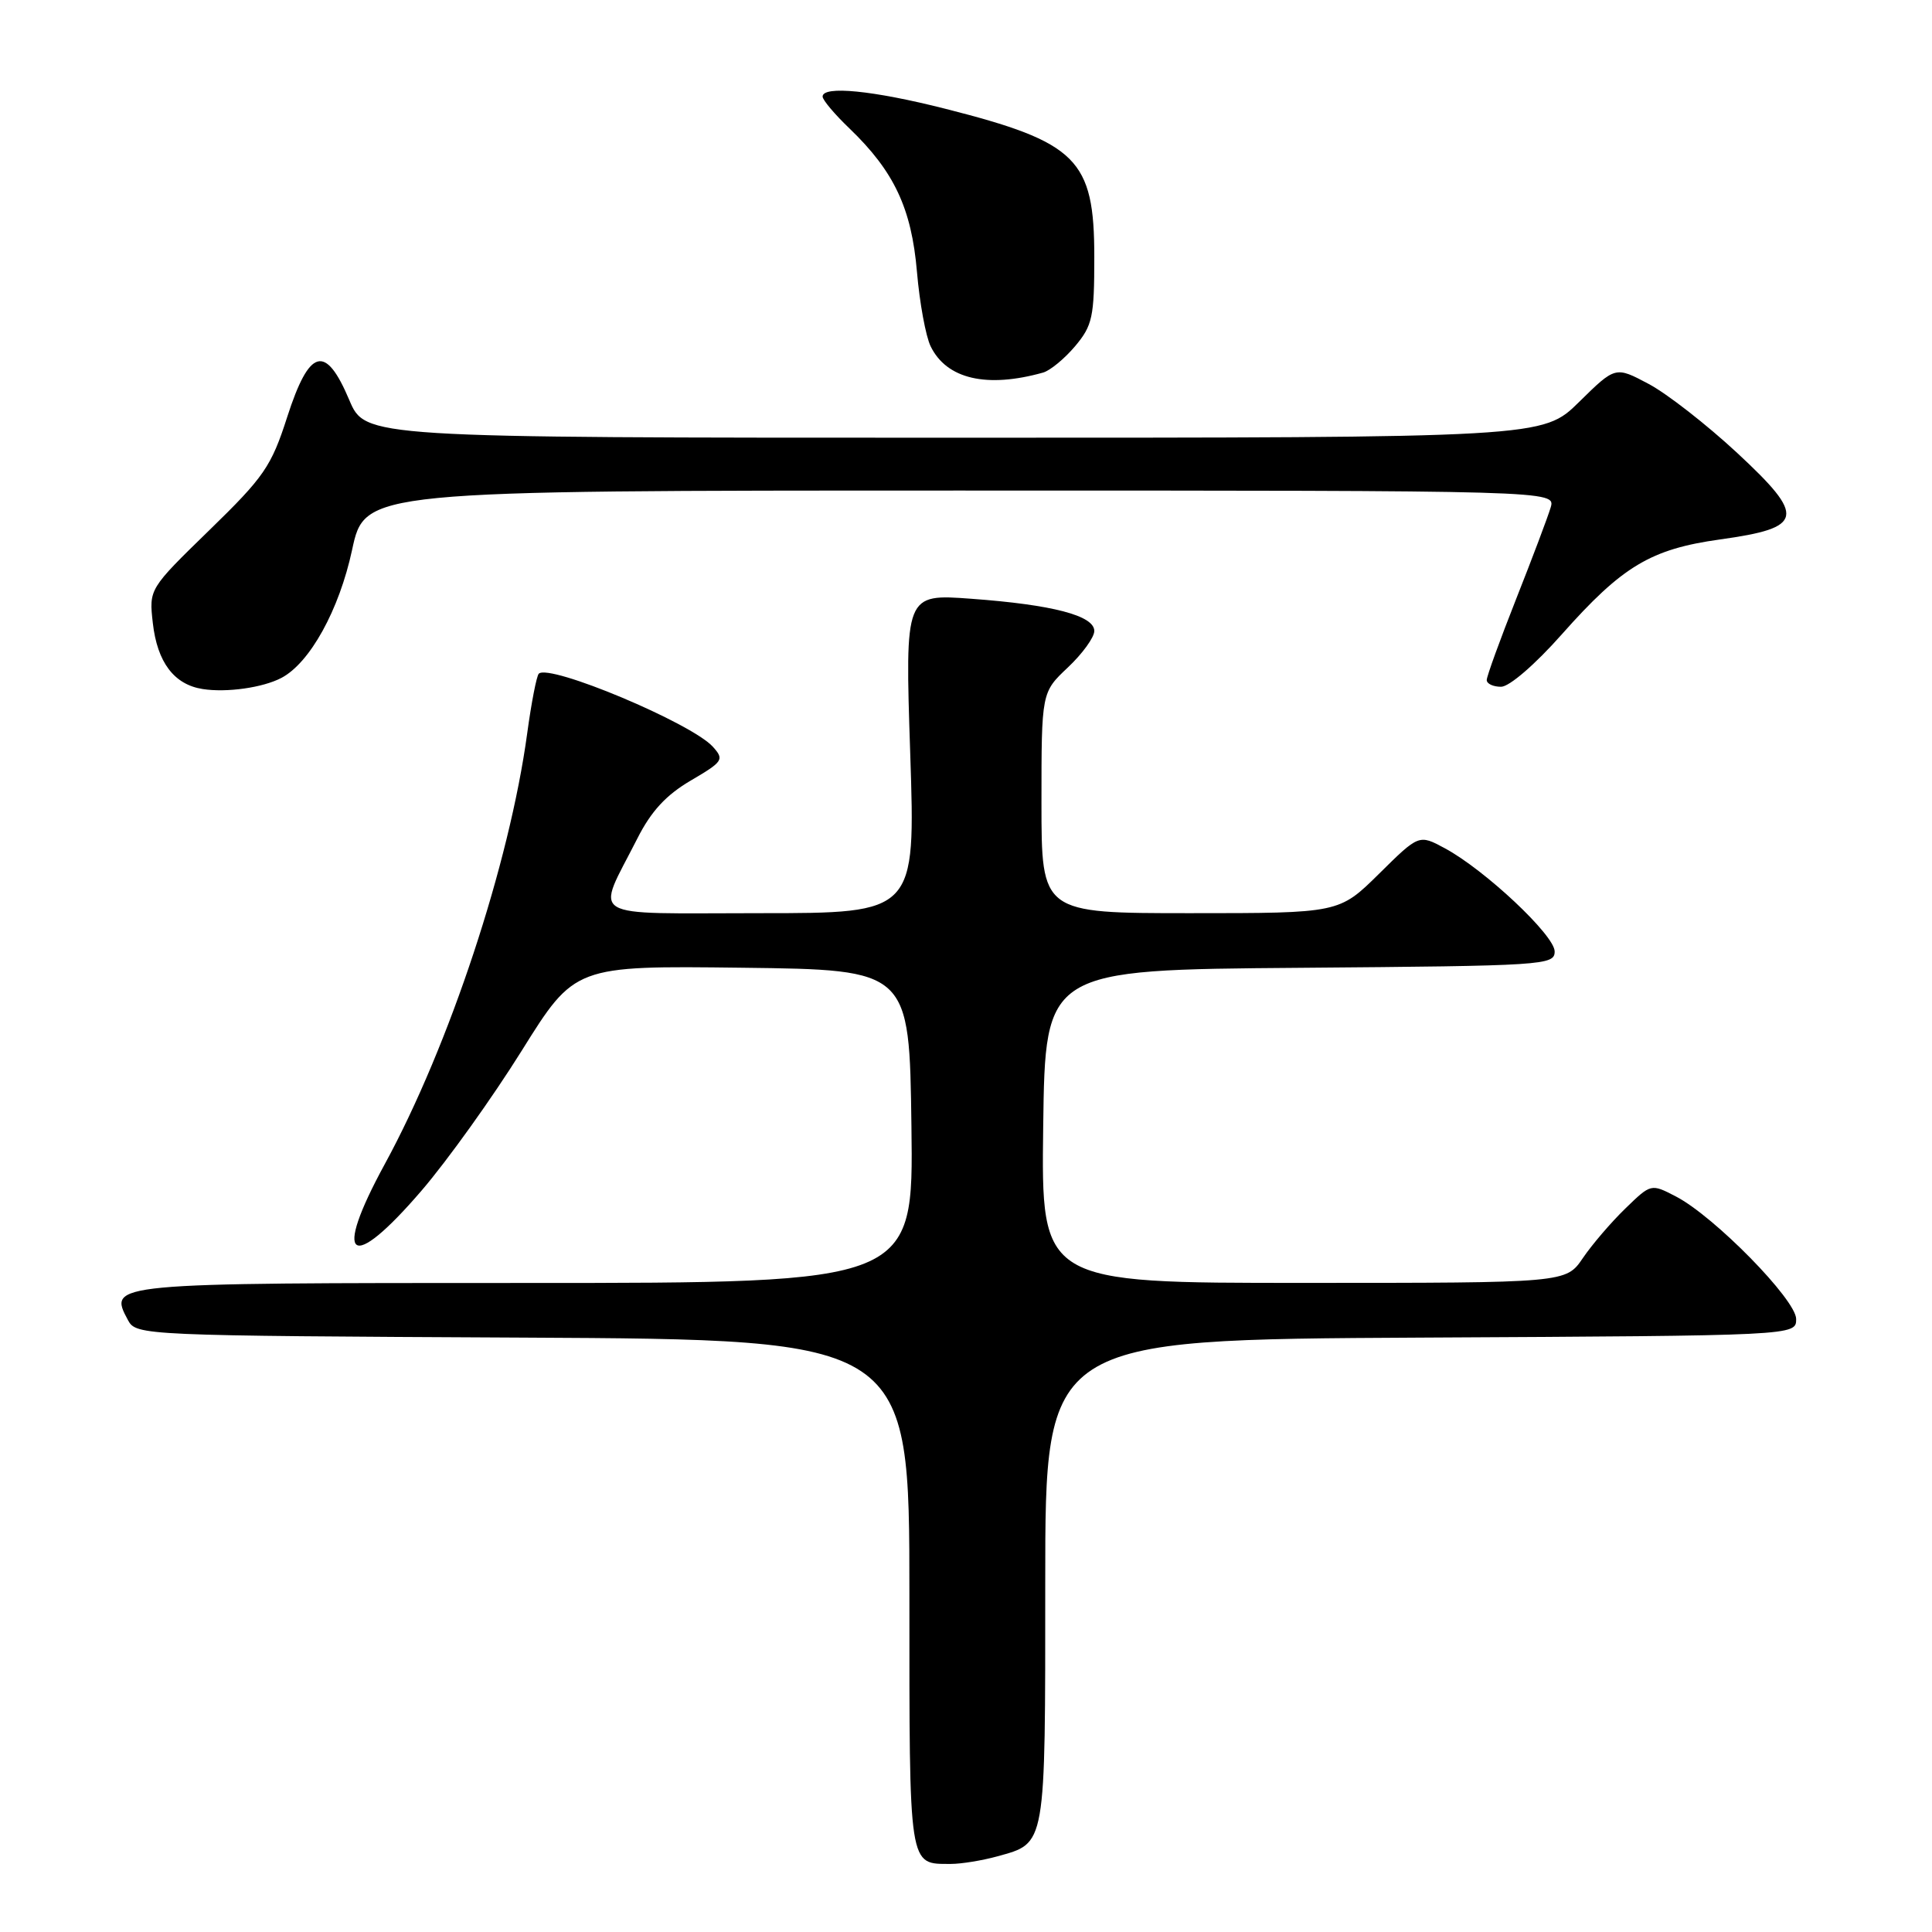 <?xml version="1.0" encoding="UTF-8" standalone="no"?>
<!DOCTYPE svg PUBLIC "-//W3C//DTD SVG 1.1//EN" "http://www.w3.org/Graphics/SVG/1.1/DTD/svg11.dtd" >
<svg xmlns="http://www.w3.org/2000/svg" xmlns:xlink="http://www.w3.org/1999/xlink" version="1.1" viewBox="0 0 256 256">
 <g >
 <path fill="currentColor"
d=" M 132.14 245.98 C 138.64 244.17 138.50 244.98 138.50 209.59 C 138.50 177.50 138.50 177.50 188.25 177.24 C 238.00 176.98 238.00 176.98 238.00 174.78 C 238.00 172.23 227.13 161.15 222.05 158.53 C 218.77 156.83 218.77 156.83 215.37 160.13 C 213.50 161.94 210.96 164.90 209.73 166.71 C 207.50 169.99 207.50 169.99 172.73 169.99 C 137.96 170.00 137.96 170.00 138.23 149.25 C 138.50 128.50 138.50 128.50 172.25 128.24 C 204.69 127.98 206.00 127.90 206.00 126.07 C 206.00 123.94 196.76 115.26 191.45 112.40 C 188.02 110.55 188.02 110.55 182.73 115.78 C 177.44 121.00 177.44 121.00 157.72 121.00 C 138.00 121.00 138.00 121.00 138.00 106.37 C 138.00 91.74 138.00 91.74 141.50 88.44 C 143.43 86.62 145.00 84.45 145.00 83.61 C 145.00 81.57 139.49 80.13 128.71 79.34 C 119.91 78.69 119.91 78.69 120.61 99.85 C 121.31 121.00 121.31 121.00 100.68 121.00 C 77.25 121.00 78.92 122.02 84.45 111.11 C 86.27 107.50 88.26 105.34 91.54 103.42 C 95.82 100.91 95.99 100.65 94.46 98.95 C 91.61 95.80 72.77 87.90 71.39 89.27 C 71.10 89.57 70.41 93.11 69.86 97.15 C 67.51 114.45 59.55 138.53 50.98 154.26 C 44.00 167.06 46.40 168.78 55.86 157.76 C 59.28 153.78 65.25 145.44 69.12 139.24 C 76.16 127.96 76.16 127.96 98.33 128.23 C 120.50 128.50 120.50 128.50 120.77 149.25 C 121.04 170.00 121.04 170.00 69.64 170.00 C 14.28 170.00 14.32 170.00 16.96 174.93 C 18.05 176.95 18.76 176.99 69.28 177.24 C 120.50 177.50 120.50 177.50 120.50 211.28 C 120.50 247.93 120.35 246.96 126.00 246.98 C 127.38 246.98 130.14 246.53 132.14 245.98 Z  M 37.28 89.83 C 41.06 87.85 44.94 80.83 46.65 72.88 C 48.34 65.00 48.34 65.00 127.24 65.00 C 206.13 65.00 206.13 65.00 205.47 67.25 C 205.10 68.49 203.05 73.93 200.90 79.36 C 198.76 84.78 197.00 89.61 197.00 90.11 C 197.00 90.60 197.85 91.00 198.90 91.00 C 199.99 91.00 203.42 88.04 206.96 84.04 C 214.97 75.01 218.73 72.76 227.91 71.48 C 239.06 69.93 239.34 68.52 230.18 60.01 C 226.15 56.27 220.87 52.15 218.45 50.87 C 214.05 48.53 214.05 48.53 209.24 53.26 C 204.43 58.00 204.43 58.00 126.41 58.00 C 48.40 58.00 48.40 58.00 46.28 53.00 C 43.13 45.54 41.00 46.13 38.06 55.24 C 35.95 61.81 35.00 63.19 27.74 70.25 C 19.74 78.04 19.74 78.04 20.25 82.56 C 20.84 87.76 23.07 90.71 26.85 91.30 C 30.02 91.80 34.82 91.12 37.28 89.83 Z  M 138.21 49.37 C 139.14 49.11 141.06 47.53 142.46 45.87 C 144.76 43.13 145.00 42.01 145.00 34.06 C 145.00 21.09 142.75 18.85 125.25 14.41 C 115.67 11.98 109.00 11.32 109.00 12.80 C 109.00 13.25 110.61 15.16 112.59 17.05 C 118.48 22.72 120.78 27.61 121.50 36.00 C 121.85 40.12 122.67 44.58 123.32 45.90 C 125.44 50.23 130.75 51.46 138.21 49.37 Z "/>
</g>
</svg>